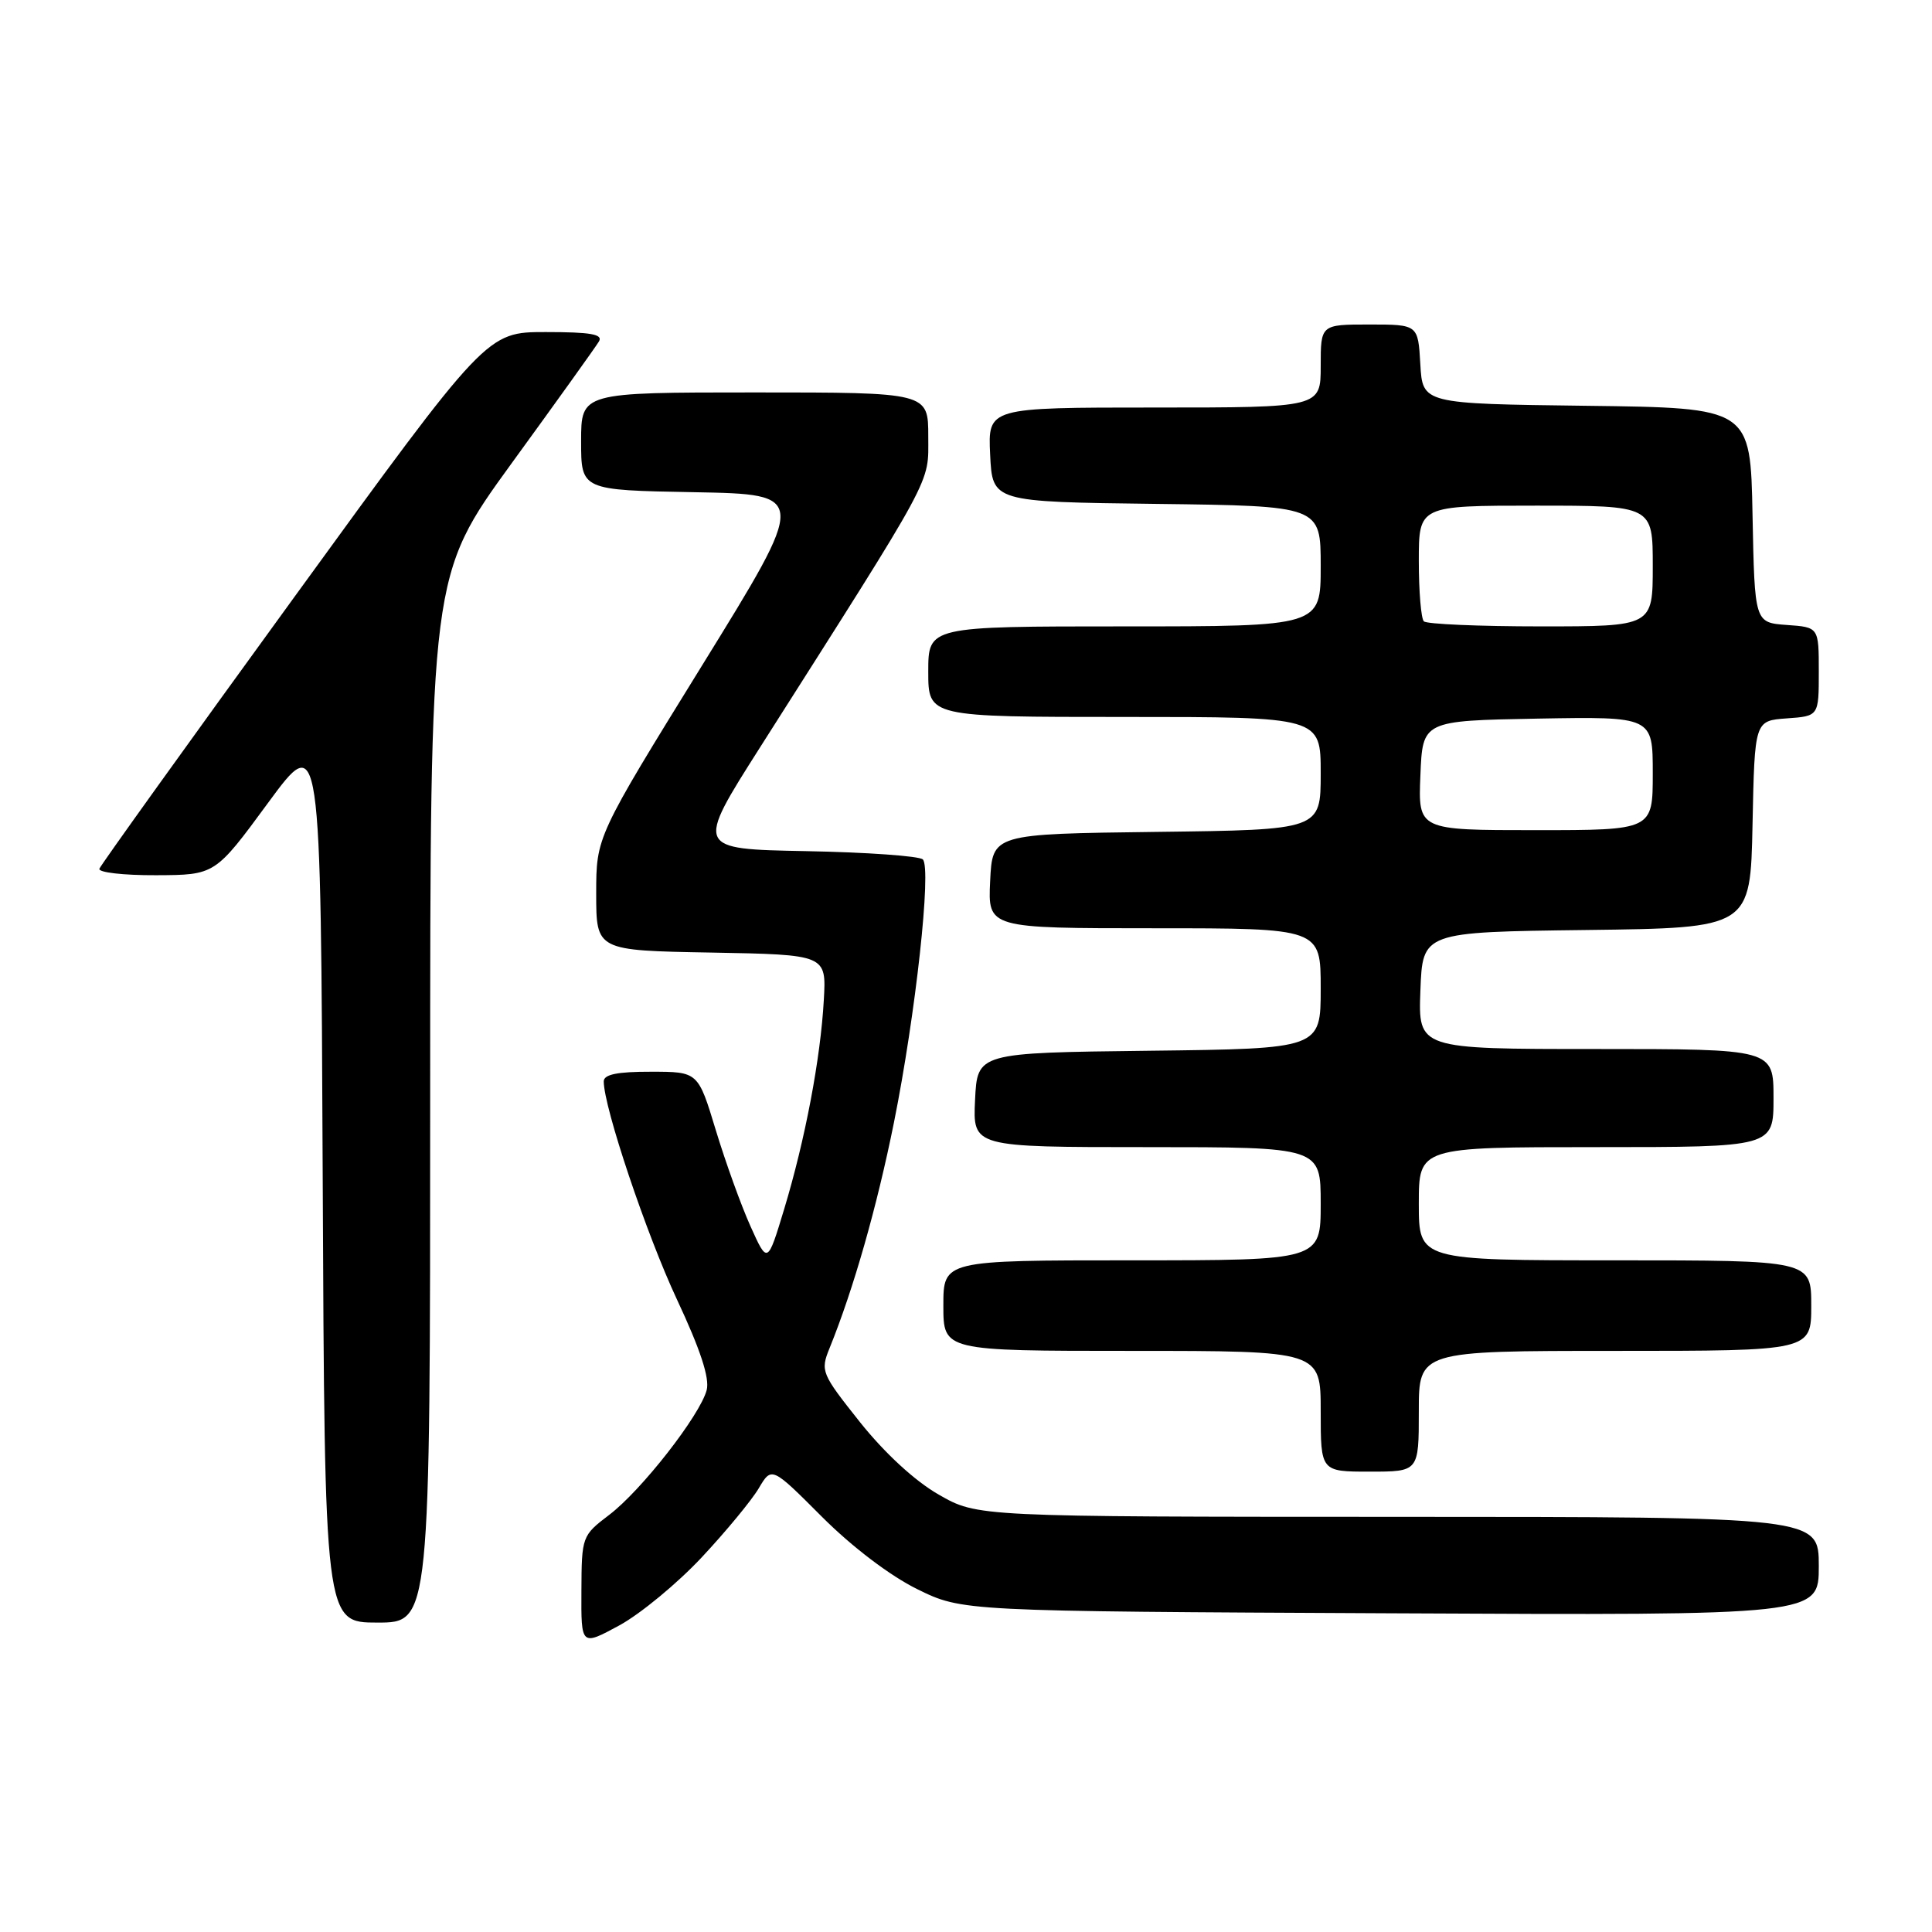 <?xml version="1.0" encoding="UTF-8" standalone="no"?>
<!DOCTYPE svg PUBLIC "-//W3C//DTD SVG 1.1//EN" "http://www.w3.org/Graphics/SVG/1.1/DTD/svg11.dtd" >
<svg xmlns="http://www.w3.org/2000/svg" xmlns:xlink="http://www.w3.org/1999/xlink" version="1.1" viewBox="0 0 256 256">
 <g >
 <path fill="currentColor"
d=" M 92.97 206.37 C 96.18 202.94 99.58 198.82 100.53 197.22 C 102.25 194.31 102.25 194.31 108.91 200.98 C 112.92 204.99 117.96 208.81 121.54 210.57 C 127.50 213.50 127.50 213.50 184.25 213.77 C 241.00 214.05 241.00 214.05 241.00 207.52 C 241.00 201.00 241.00 201.00 185.25 200.99 C 129.50 200.98 129.50 200.98 124.38 198.04 C 121.23 196.24 117.21 192.53 113.95 188.44 C 108.83 182.00 108.69 181.67 109.92 178.64 C 113.09 170.83 116.20 159.93 118.46 148.70 C 121.33 134.42 123.45 115.05 122.28 113.88 C 121.83 113.43 114.86 112.93 106.80 112.78 C 92.15 112.50 92.15 112.50 100.73 99.00 C 124.08 62.27 123.00 64.26 123.00 57.84 C 123.00 52.00 123.00 52.00 100.00 52.00 C 77.00 52.00 77.00 52.00 77.00 58.47 C 77.00 64.95 77.00 64.95 92.02 65.22 C 107.04 65.50 107.04 65.50 93.02 88.19 C 79.00 110.88 79.00 110.88 79.00 118.41 C 79.00 125.95 79.00 125.95 94.25 126.22 C 109.50 126.50 109.50 126.50 109.16 132.50 C 108.73 140.25 106.69 151.00 103.91 160.20 C 101.70 167.50 101.70 167.50 99.45 162.50 C 98.21 159.75 96.14 154.01 94.85 149.76 C 92.50 142.01 92.50 142.01 86.25 142.01 C 81.80 142.00 80.00 142.37 80.00 143.29 C 80.00 146.71 85.65 163.54 89.70 172.19 C 92.81 178.83 94.05 182.61 93.64 184.19 C 92.76 187.54 84.98 197.50 80.72 200.73 C 77.12 203.47 77.07 203.59 77.04 210.81 C 77.00 218.12 77.00 218.12 82.07 215.37 C 84.86 213.85 89.76 209.80 92.97 206.37 Z  M 57.00 145.63 C 57.00 76.26 57.00 76.26 67.80 61.38 C 73.75 53.20 78.95 45.94 79.36 45.25 C 79.94 44.29 78.29 44.00 72.31 44.00 C 64.50 44.00 64.50 44.00 39.00 79.11 C 24.97 98.42 13.35 114.62 13.17 115.11 C 12.98 115.60 16.36 115.99 20.67 115.97 C 28.50 115.94 28.50 115.94 35.50 106.41 C 42.50 96.88 42.50 96.88 42.76 155.94 C 43.02 215.00 43.02 215.00 50.01 215.00 C 57.00 215.00 57.00 215.00 57.00 145.63 Z  M 188.00 187.00 C 188.00 179.00 188.00 179.00 214.00 179.00 C 240.00 179.00 240.00 179.00 240.00 173.00 C 240.00 167.00 240.00 167.00 214.00 167.00 C 188.00 167.00 188.00 167.00 188.00 159.50 C 188.00 152.00 188.00 152.00 211.50 152.00 C 235.00 152.00 235.00 152.00 235.00 145.50 C 235.00 139.00 235.00 139.00 211.46 139.00 C 187.92 139.00 187.92 139.00 188.21 131.25 C 188.50 123.50 188.50 123.50 210.22 123.23 C 231.94 122.96 231.94 122.96 232.22 109.23 C 232.50 95.50 232.50 95.50 236.75 95.19 C 241.00 94.89 241.00 94.89 241.00 89.00 C 241.00 83.11 241.00 83.11 236.75 82.81 C 232.50 82.50 232.50 82.50 232.22 68.27 C 231.95 54.04 231.95 54.04 210.22 53.77 C 188.50 53.50 188.50 53.50 188.20 48.25 C 187.90 43.00 187.90 43.00 181.45 43.00 C 175.00 43.00 175.00 43.00 175.00 48.50 C 175.00 54.00 175.00 54.00 152.95 54.00 C 130.90 54.00 130.90 54.00 131.20 60.25 C 131.50 66.50 131.50 66.50 153.25 66.77 C 175.00 67.04 175.00 67.04 175.00 75.02 C 175.00 83.00 175.00 83.00 149.00 83.00 C 123.00 83.00 123.00 83.00 123.00 89.00 C 123.00 95.00 123.00 95.00 149.00 95.00 C 175.00 95.00 175.00 95.00 175.00 102.48 C 175.00 109.96 175.00 109.96 153.25 110.23 C 131.50 110.50 131.50 110.50 131.20 116.75 C 130.90 123.00 130.90 123.00 152.95 123.00 C 175.00 123.00 175.00 123.00 175.00 130.98 C 175.00 138.96 175.00 138.96 152.25 139.23 C 129.50 139.50 129.50 139.50 129.20 145.75 C 128.90 152.00 128.90 152.00 151.95 152.00 C 175.00 152.00 175.00 152.00 175.00 159.50 C 175.00 167.00 175.00 167.00 150.00 167.00 C 125.00 167.00 125.00 167.00 125.00 173.00 C 125.00 179.00 125.00 179.00 150.00 179.00 C 175.00 179.00 175.00 179.00 175.00 187.00 C 175.00 195.00 175.00 195.00 181.50 195.00 C 188.00 195.00 188.00 195.00 188.00 187.00 Z  M 188.21 102.75 C 188.50 95.50 188.50 95.50 203.75 95.22 C 219.00 94.95 219.00 94.95 219.00 102.47 C 219.00 110.00 219.00 110.00 203.46 110.00 C 187.91 110.00 187.91 110.00 188.21 102.75 Z  M 188.67 82.33 C 188.30 81.97 188.00 78.37 188.00 74.33 C 188.00 67.00 188.00 67.00 203.50 67.00 C 219.00 67.00 219.00 67.00 219.00 75.00 C 219.00 83.00 219.00 83.00 204.17 83.00 C 196.01 83.00 189.03 82.70 188.67 82.33 Z "/>
</g>
</svg>